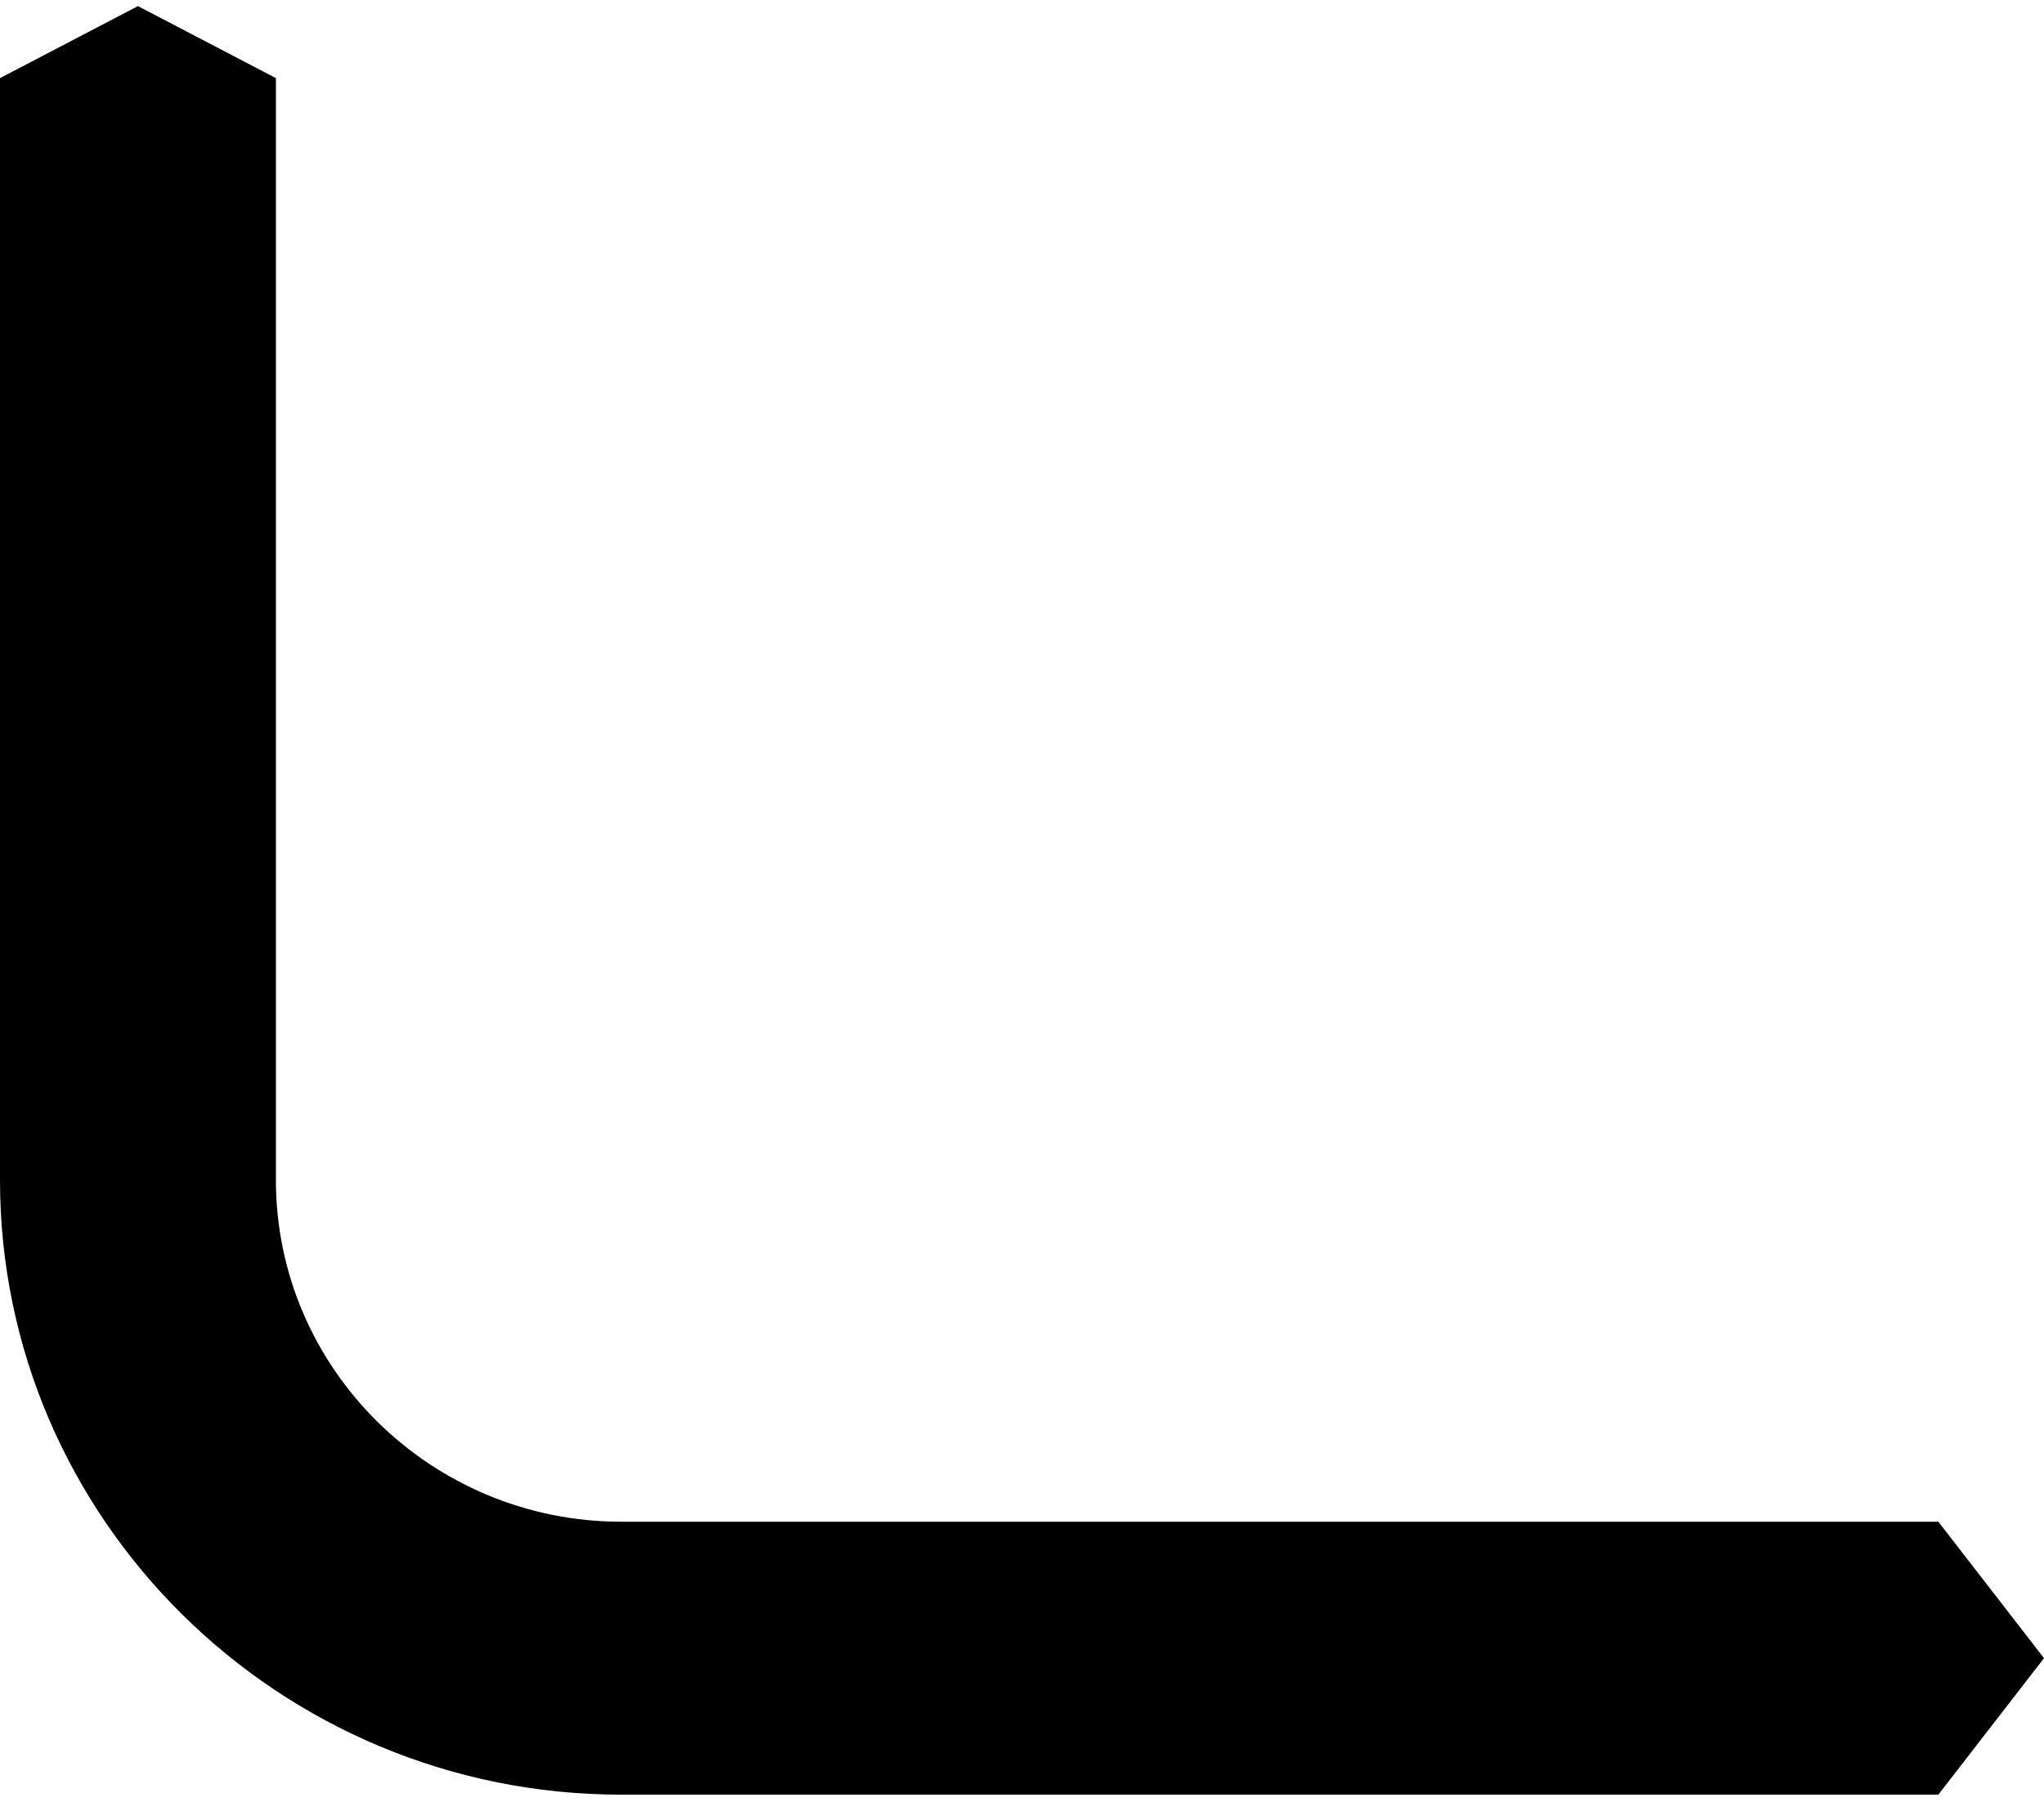 <svg width="186" height="164" viewBox="0 0 186 164" fill="none" xmlns="http://www.w3.org/2000/svg">
<path
    d="M176.385 163.309H56.536C25.362 163.309 0 138.219 0 107.376V7.109L12.553 0.556L25.107 7.109V107.376C25.107 124.521 39.207 138.472 56.536 138.472H176.385L186 150.89L176.385 163.309Z"
    fill="currentColor"></path>
</svg>